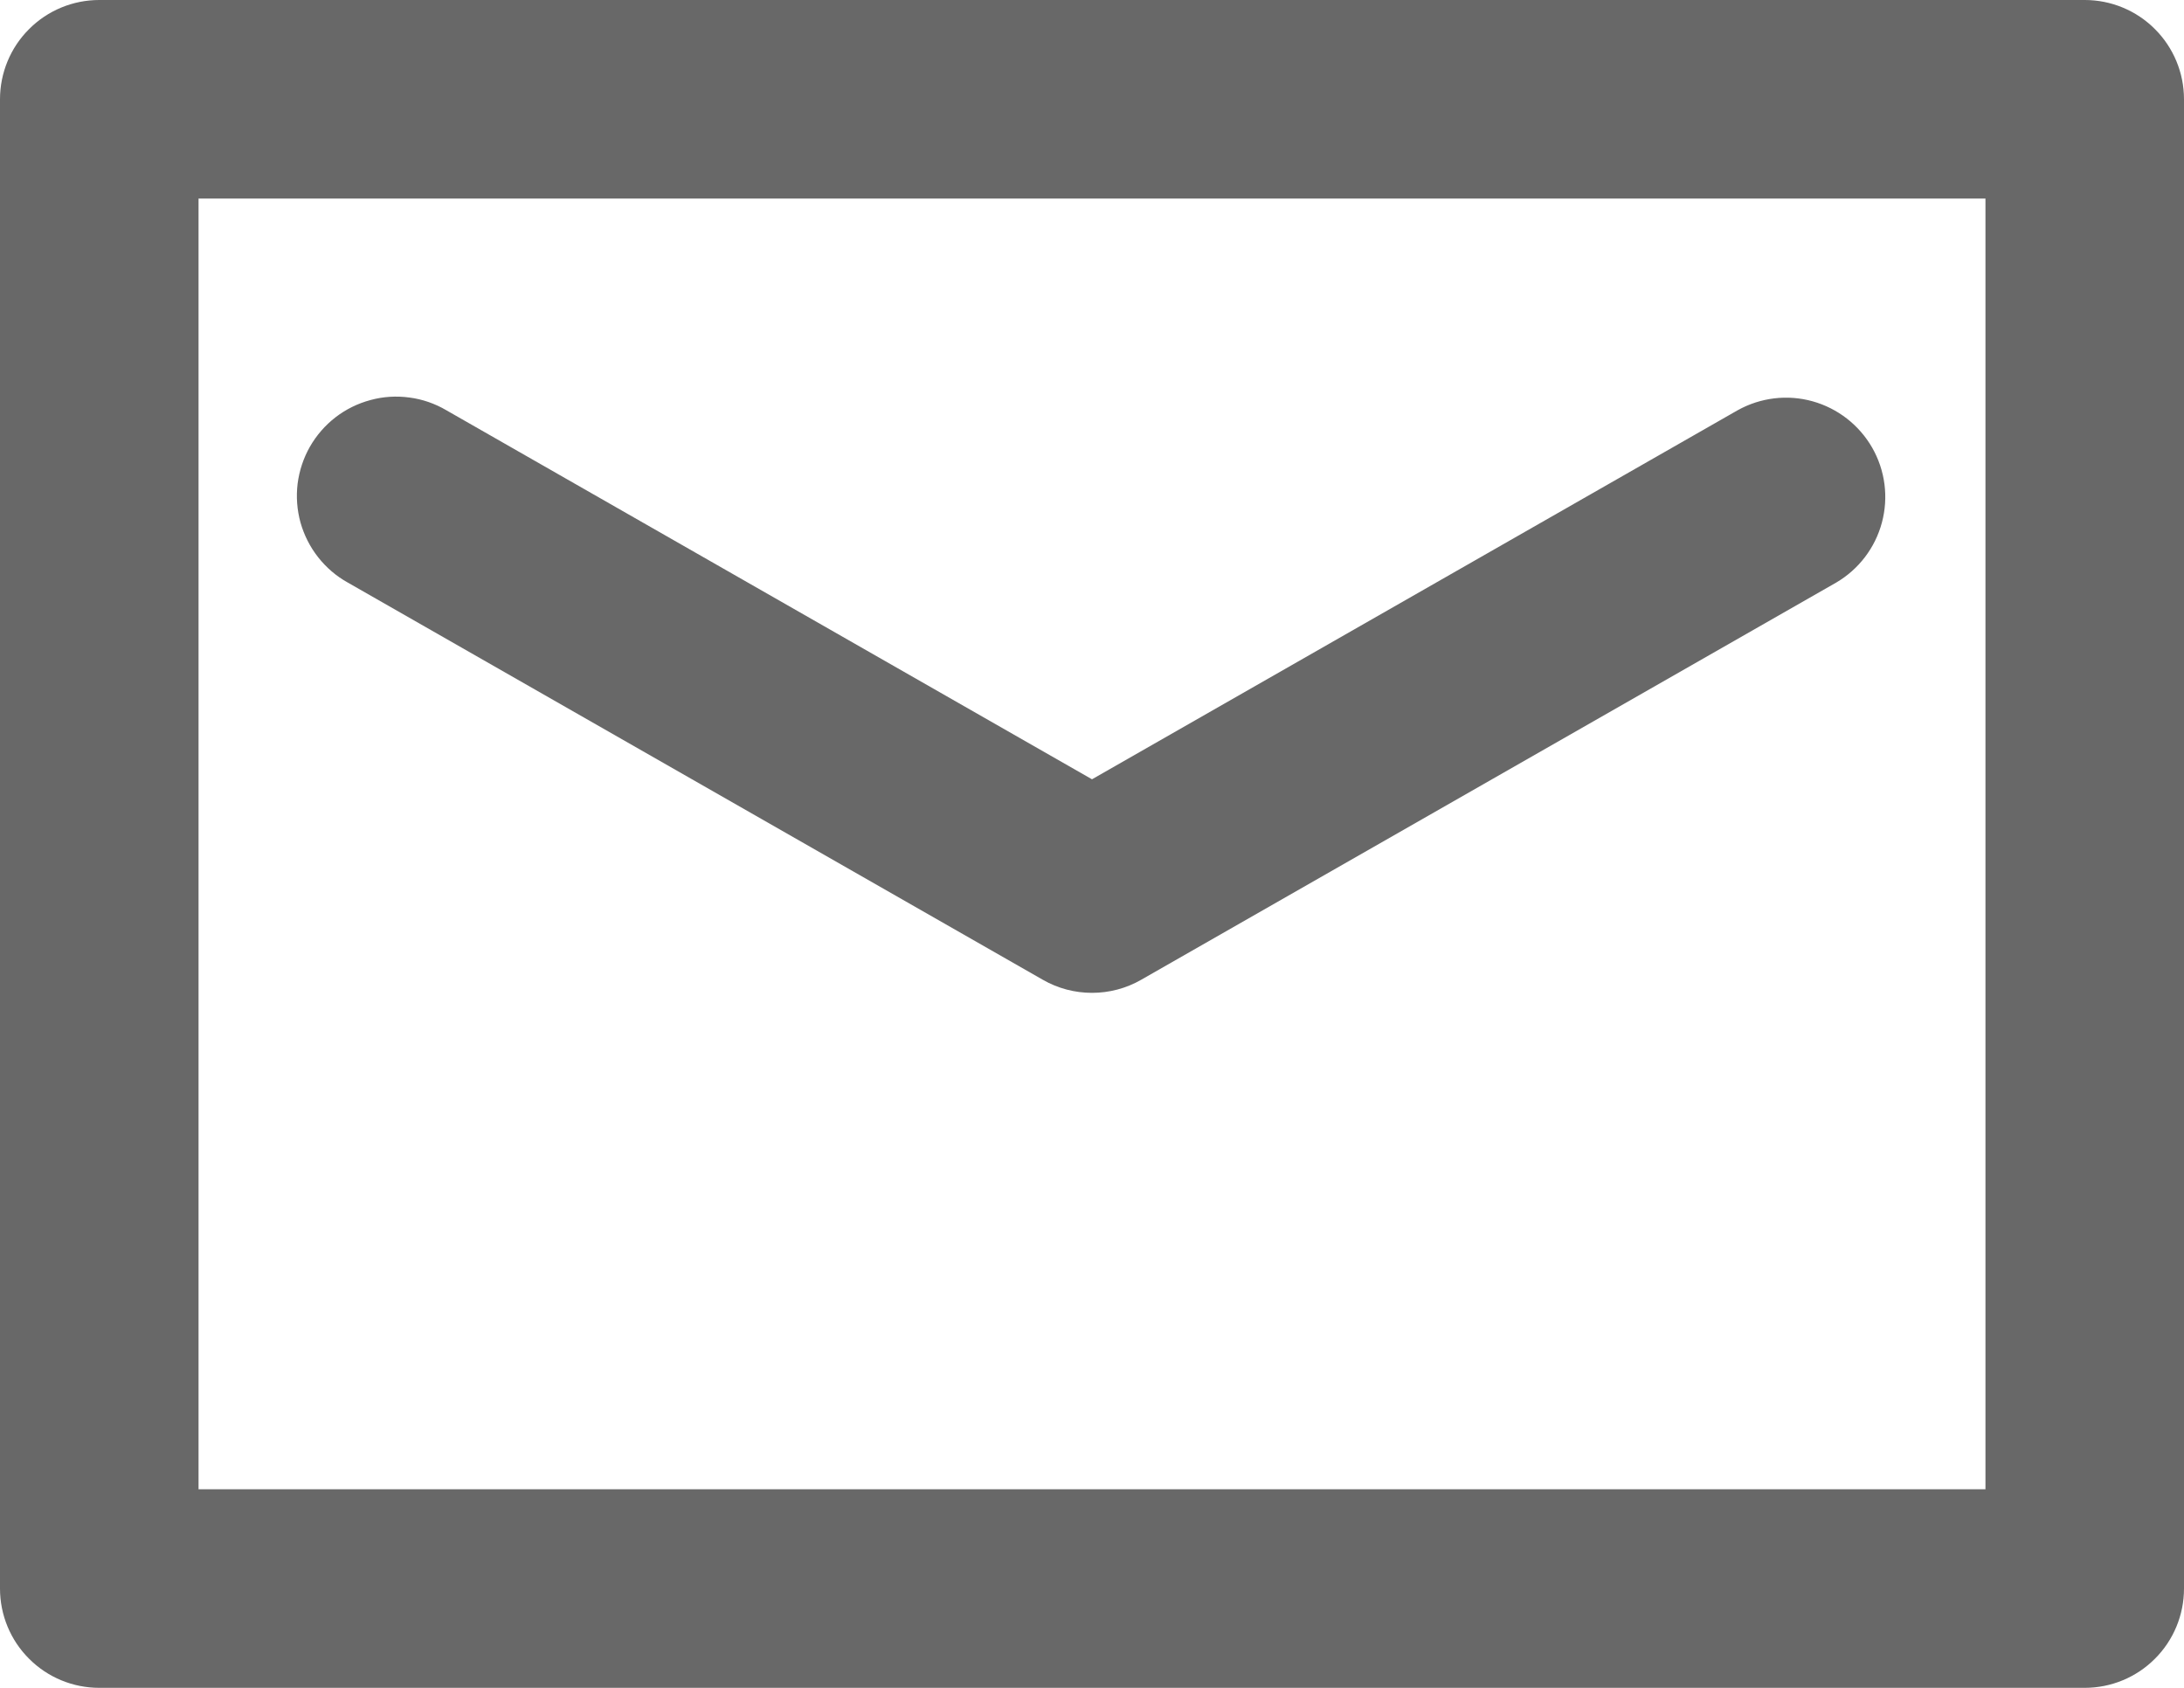 <svg width="22" height="17" viewBox="0 0 22 17" fill="none" xmlns="http://www.w3.org/2000/svg">
<path d="M21 0H1C0.735 0 0.48 0.105 0.293 0.293C0.105 0.48 0 0.735 0 1V16C0 16.265 0.105 16.52 0.293 16.707C0.48 16.895 0.735 17 1 17H21C21.265 17 21.52 16.895 21.707 16.707C21.895 16.52 22 16.265 22 16V1C22 0.735 21.895 0.48 21.707 0.293C21.52 0.105 21.265 0 21 0ZM20 15H2V2H20V15Z" fill="#686868"/>
<path d="M3.504 5.868L10.504 9.868C10.655 9.955 10.826 10 11 10C11.174 10 11.345 9.955 11.496 9.868L18.496 5.868C18.723 5.735 18.889 5.518 18.957 5.263C19.025 5.009 18.99 4.738 18.859 4.509C18.728 4.281 18.513 4.113 18.259 4.042C18.005 3.971 17.734 4.004 17.504 4.132L11 7.849L4.496 4.132C4.382 4.065 4.256 4.021 4.125 4.004C3.994 3.986 3.86 3.994 3.733 4.029C3.605 4.063 3.485 4.122 3.381 4.202C3.276 4.283 3.188 4.384 3.122 4.499C3.057 4.613 3.015 4.74 2.998 4.871C2.982 5.003 2.992 5.136 3.027 5.263C3.063 5.39 3.123 5.509 3.205 5.613C3.287 5.717 3.388 5.804 3.504 5.868Z" fill="#686868"/>
</svg>
